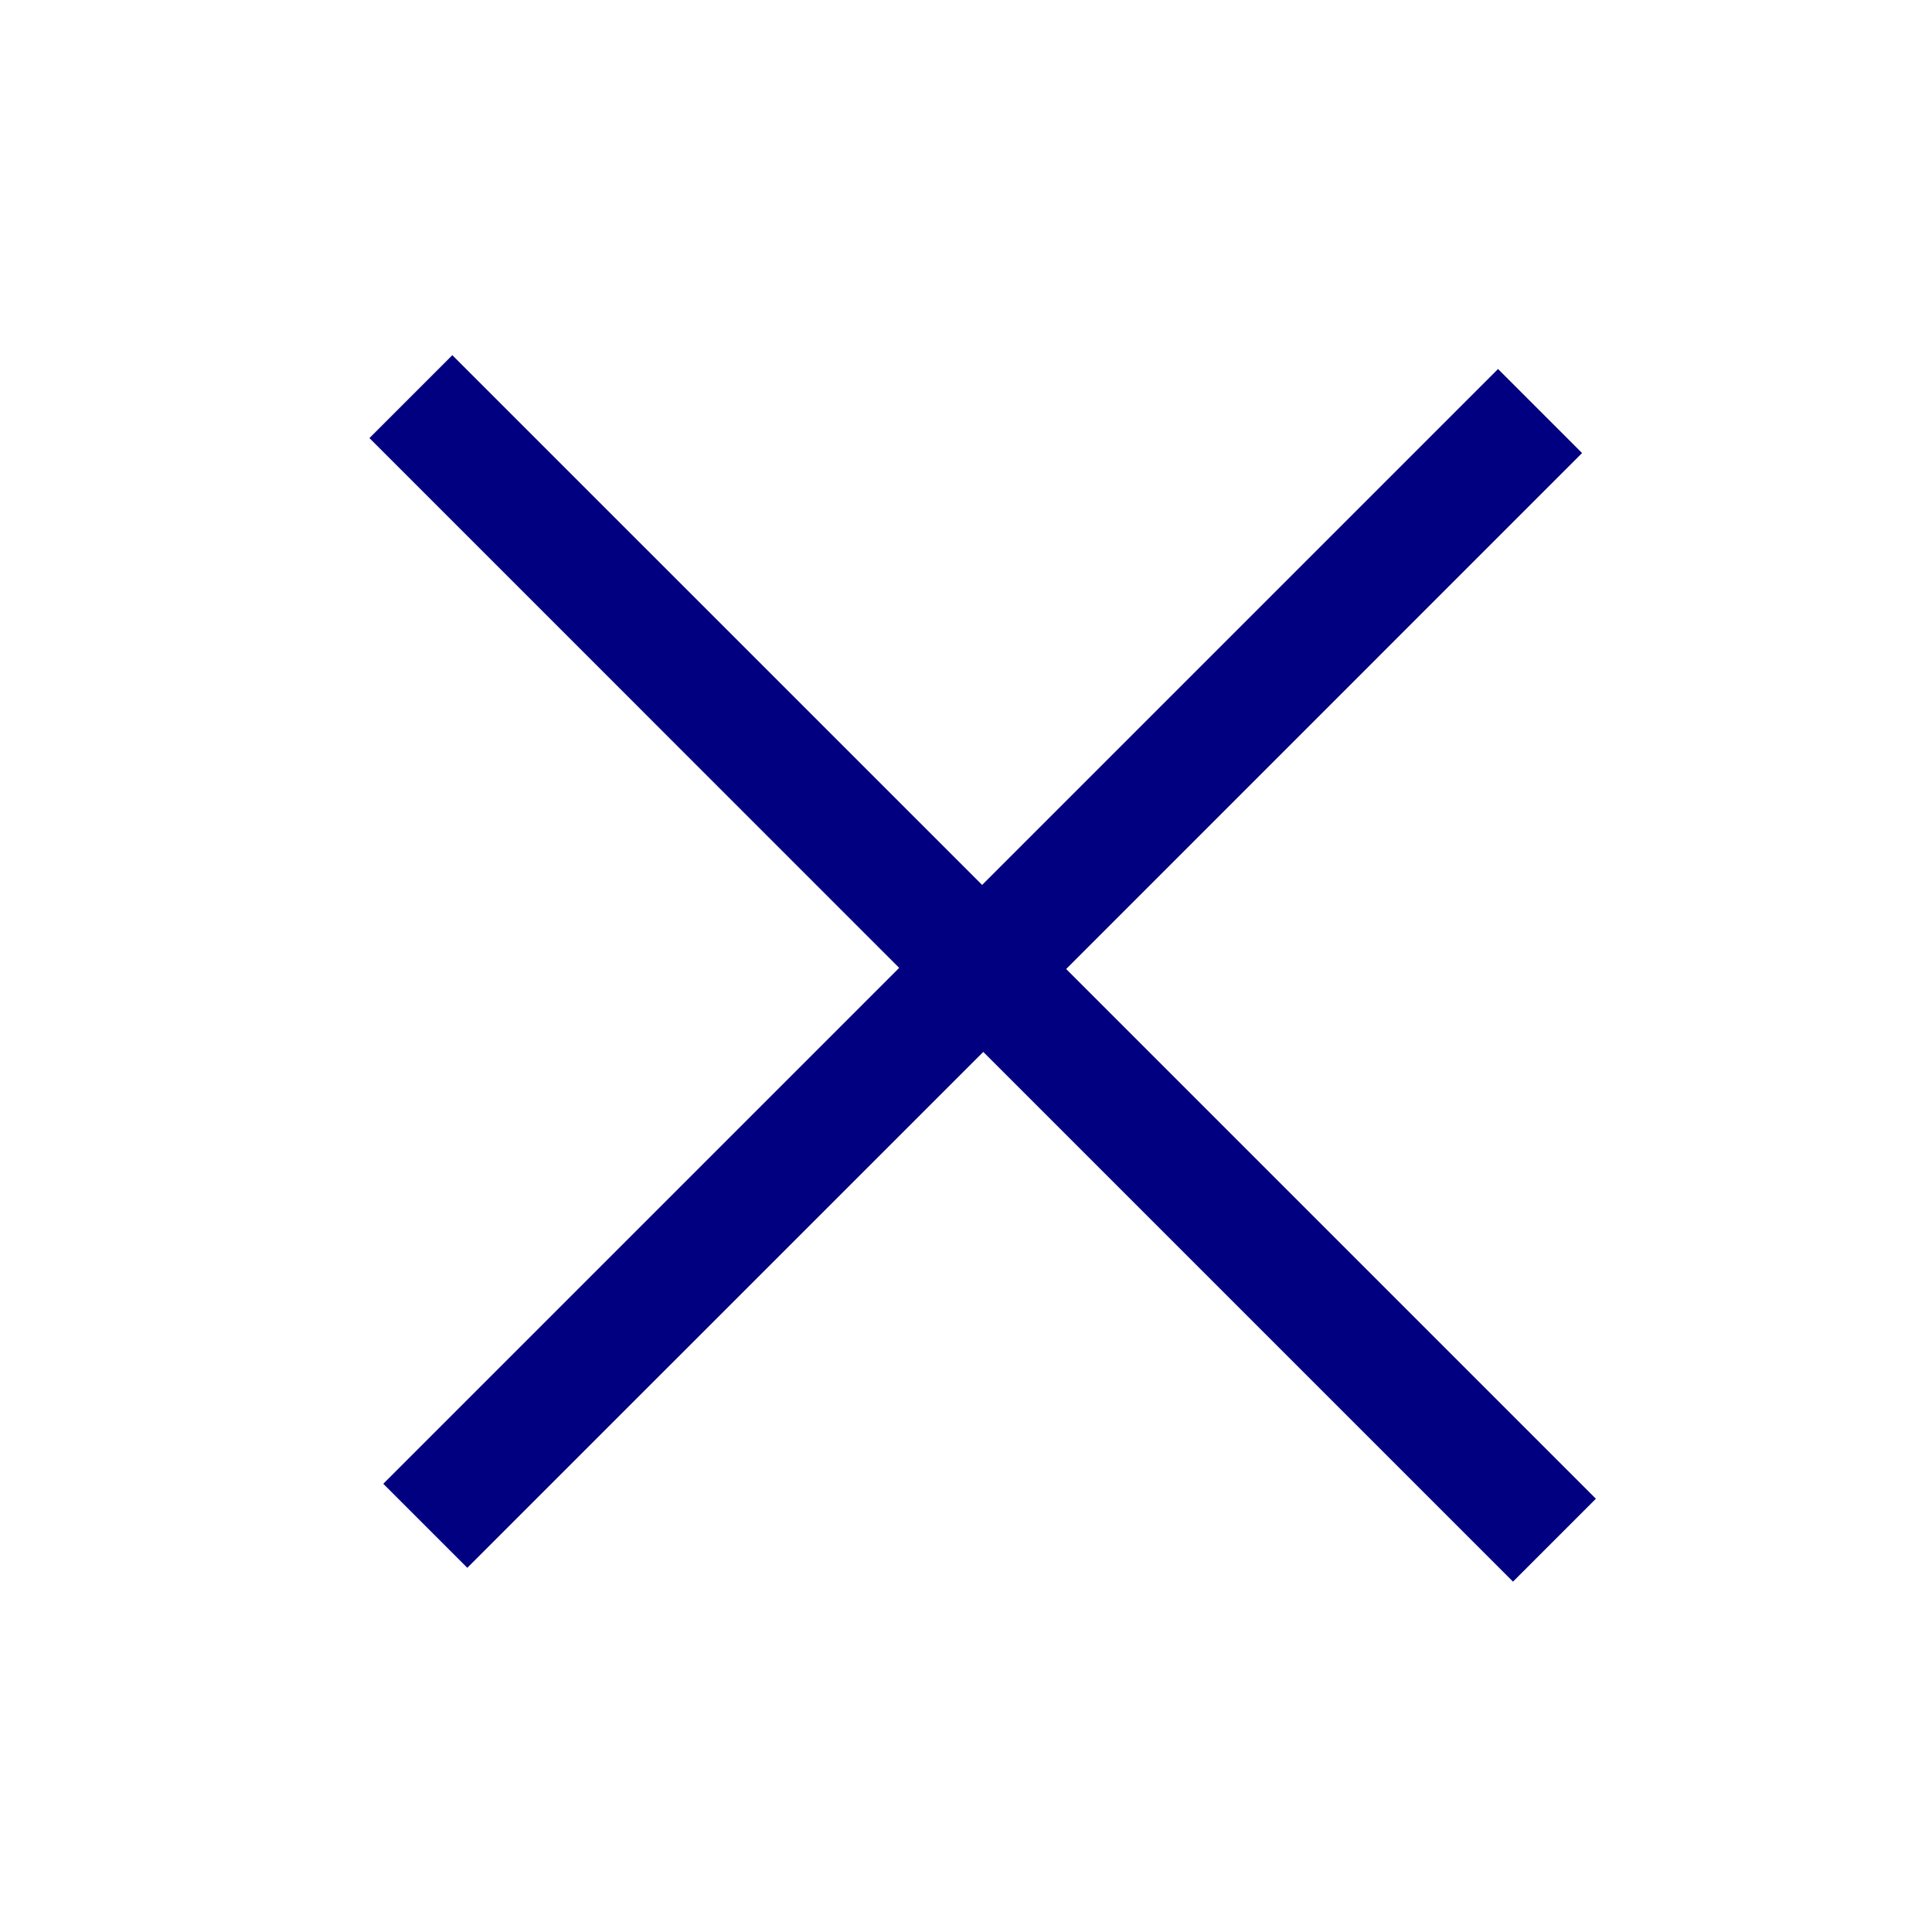 <svg width="32" height="32" viewBox="0 0 32 32" fill="none" xmlns="http://www.w3.org/2000/svg">
<g clip-path="url(#clip0_531_1354)">
<path d="M6.119 7.256L14.893 16.031L6.348 24.576L7.74 25.968L16.286 17.423L25.06 26.197L26.433 24.824L17.659 16.05L26.204 7.504L24.812 6.112L16.267 14.657L7.492 5.883L6.119 7.256Z" fill="#000080"/>
</g>
<defs>
<clipPath id="clip0_531_1354">
<rect width="32" height="32" fill="white"/>
</clipPath>
</defs>
</svg>
